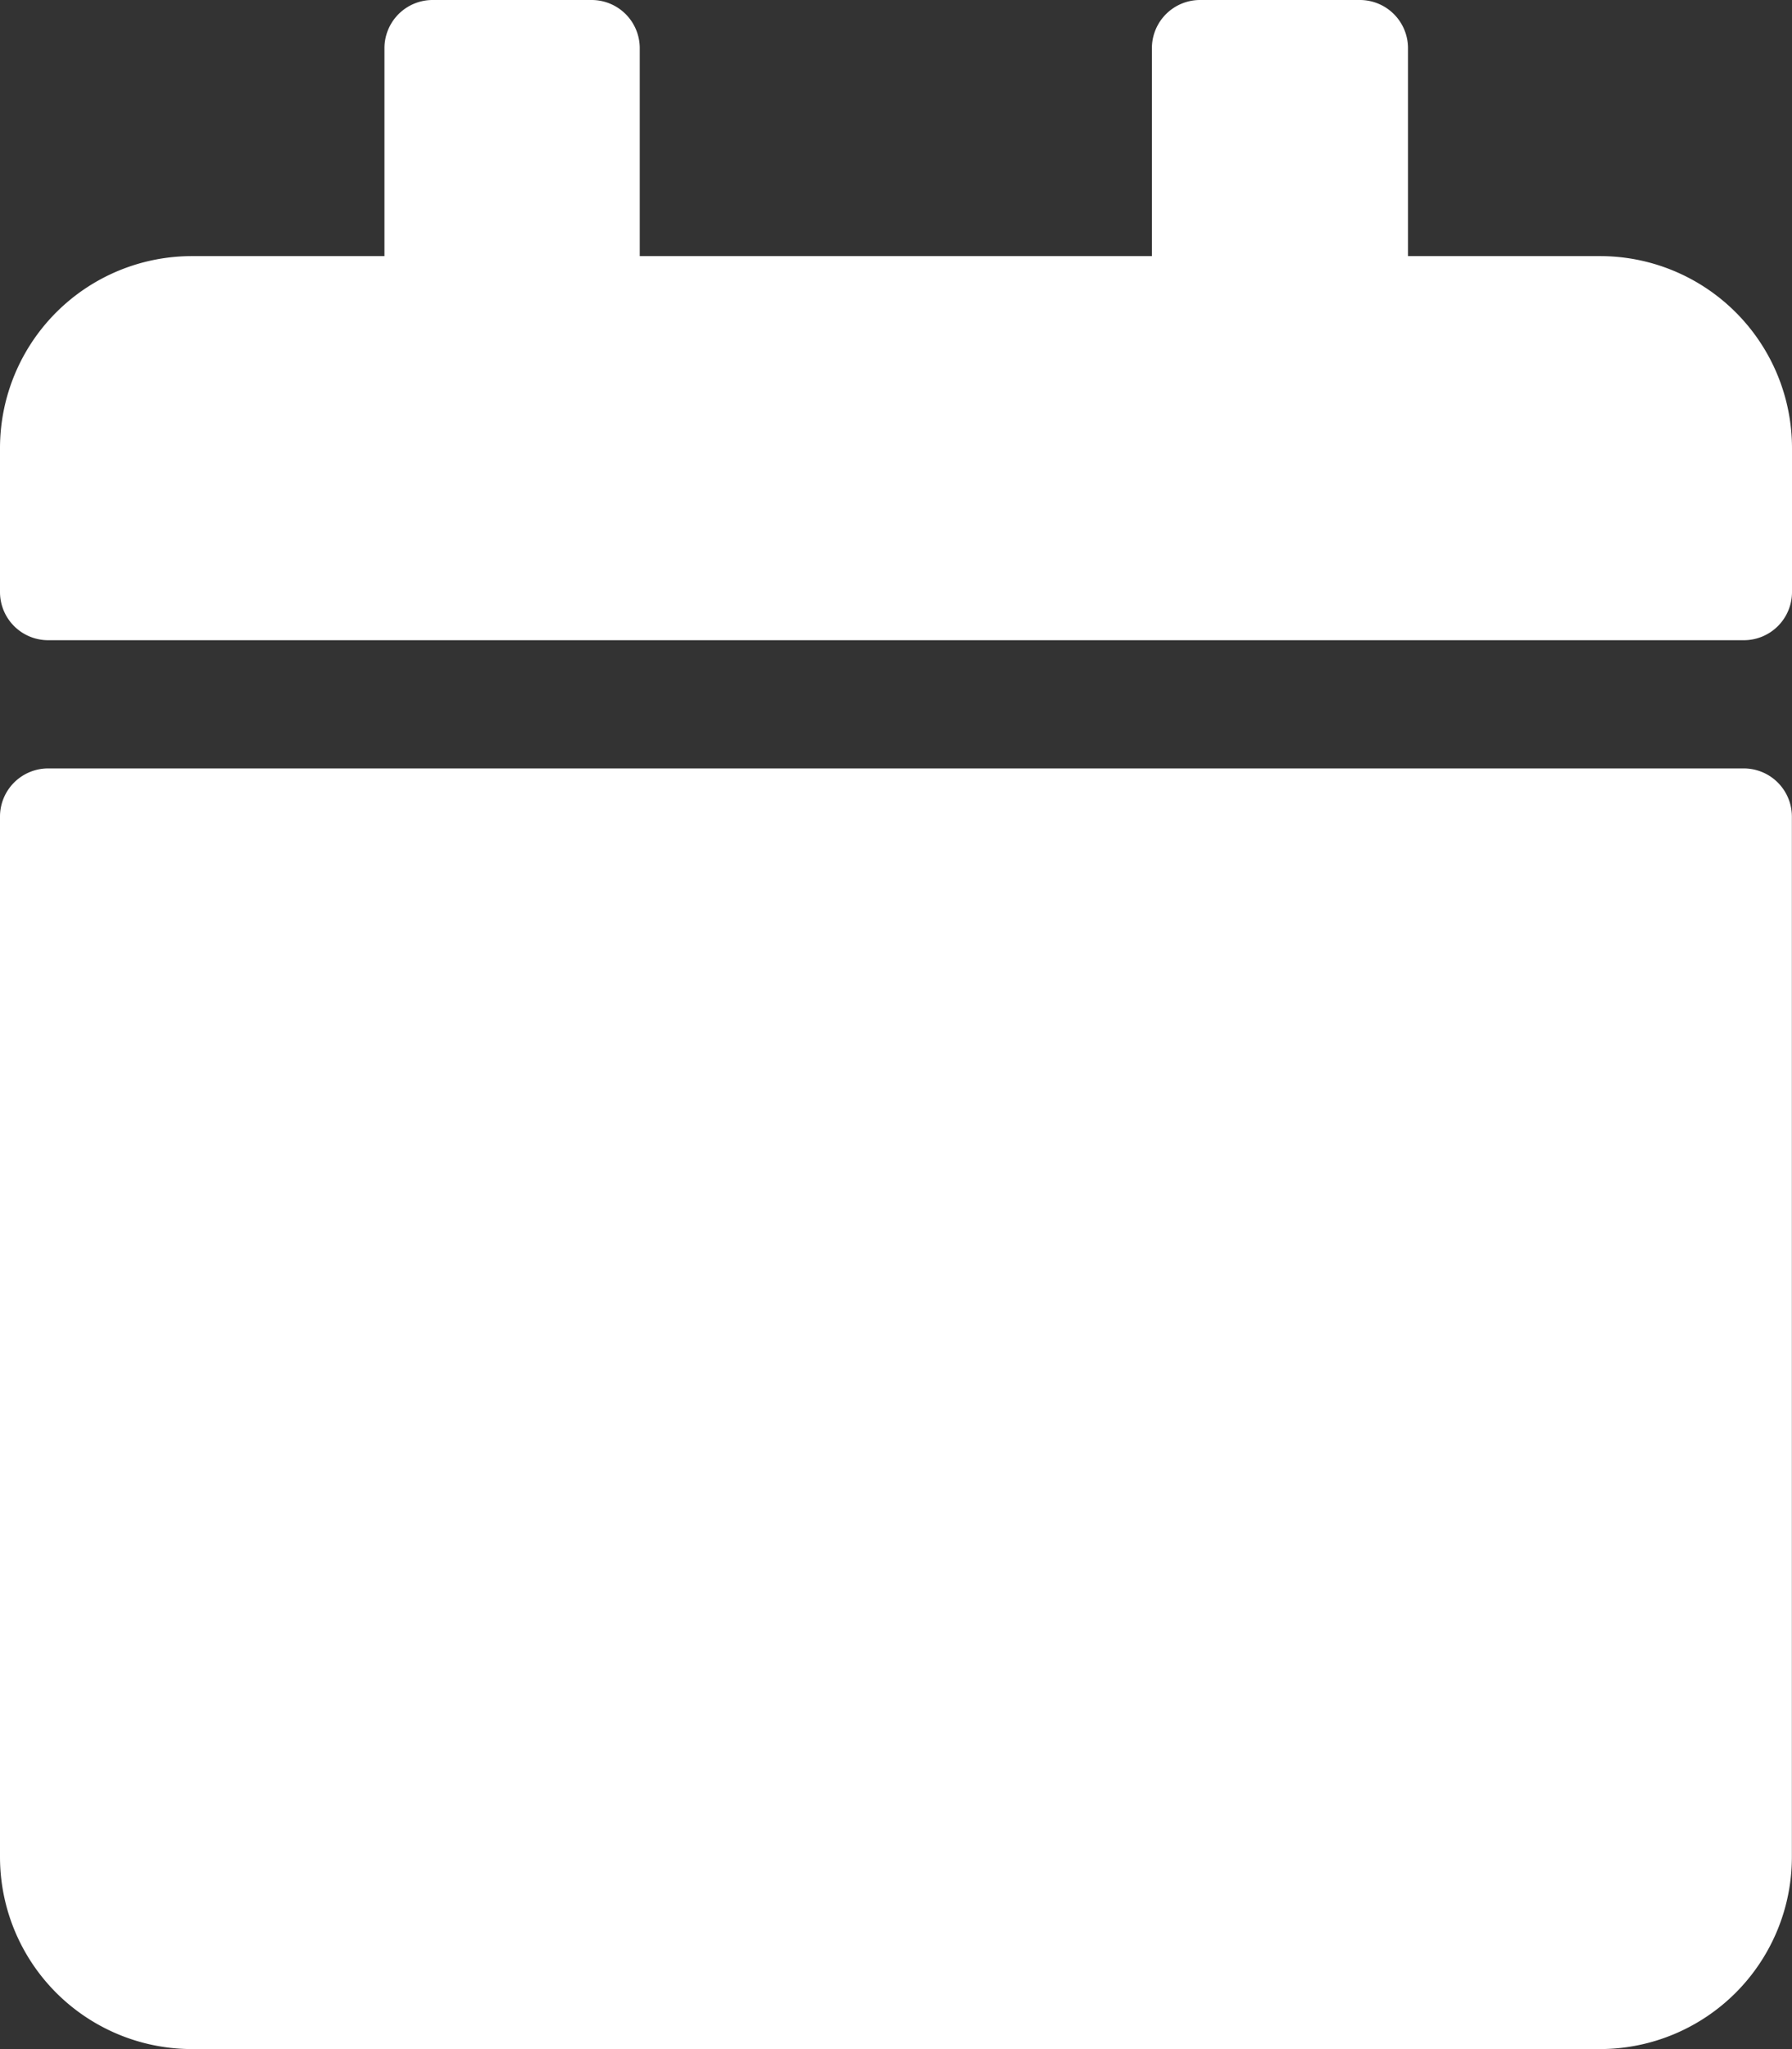 <svg xmlns="http://www.w3.org/2000/svg" width="15.745" height="17.994" viewBox="0 0 15.745 17.994">
  <rect x="0" y="0" width="15.745" height="17.994" fill="#333333" stroke="none"/>
  <path id="Icon_awesome-calendar" data-name="Icon awesome-calendar" d="M.422,6.748h14.9a.423.423,0,0,1,.422.422v9.137a1.687,1.687,0,0,1-1.687,1.687H1.687A1.687,1.687,0,0,1,0,16.307V7.169A.423.423,0,0,1,.422,6.748ZM15.745,5.2V3.936a1.687,1.687,0,0,0-1.687-1.687H12.371V.422A.423.423,0,0,0,11.949,0H10.543a.423.423,0,0,0-.422.422V2.249h-4.5V.422A.423.423,0,0,0,5.2,0H3.8a.423.423,0,0,0-.422.422V2.249H1.687A1.687,1.687,0,0,0,0,3.936V5.2a.423.423,0,0,0,.422.422h14.9A.423.423,0,0,0,15.745,5.2Z" fill="#fff"/>
</svg>
